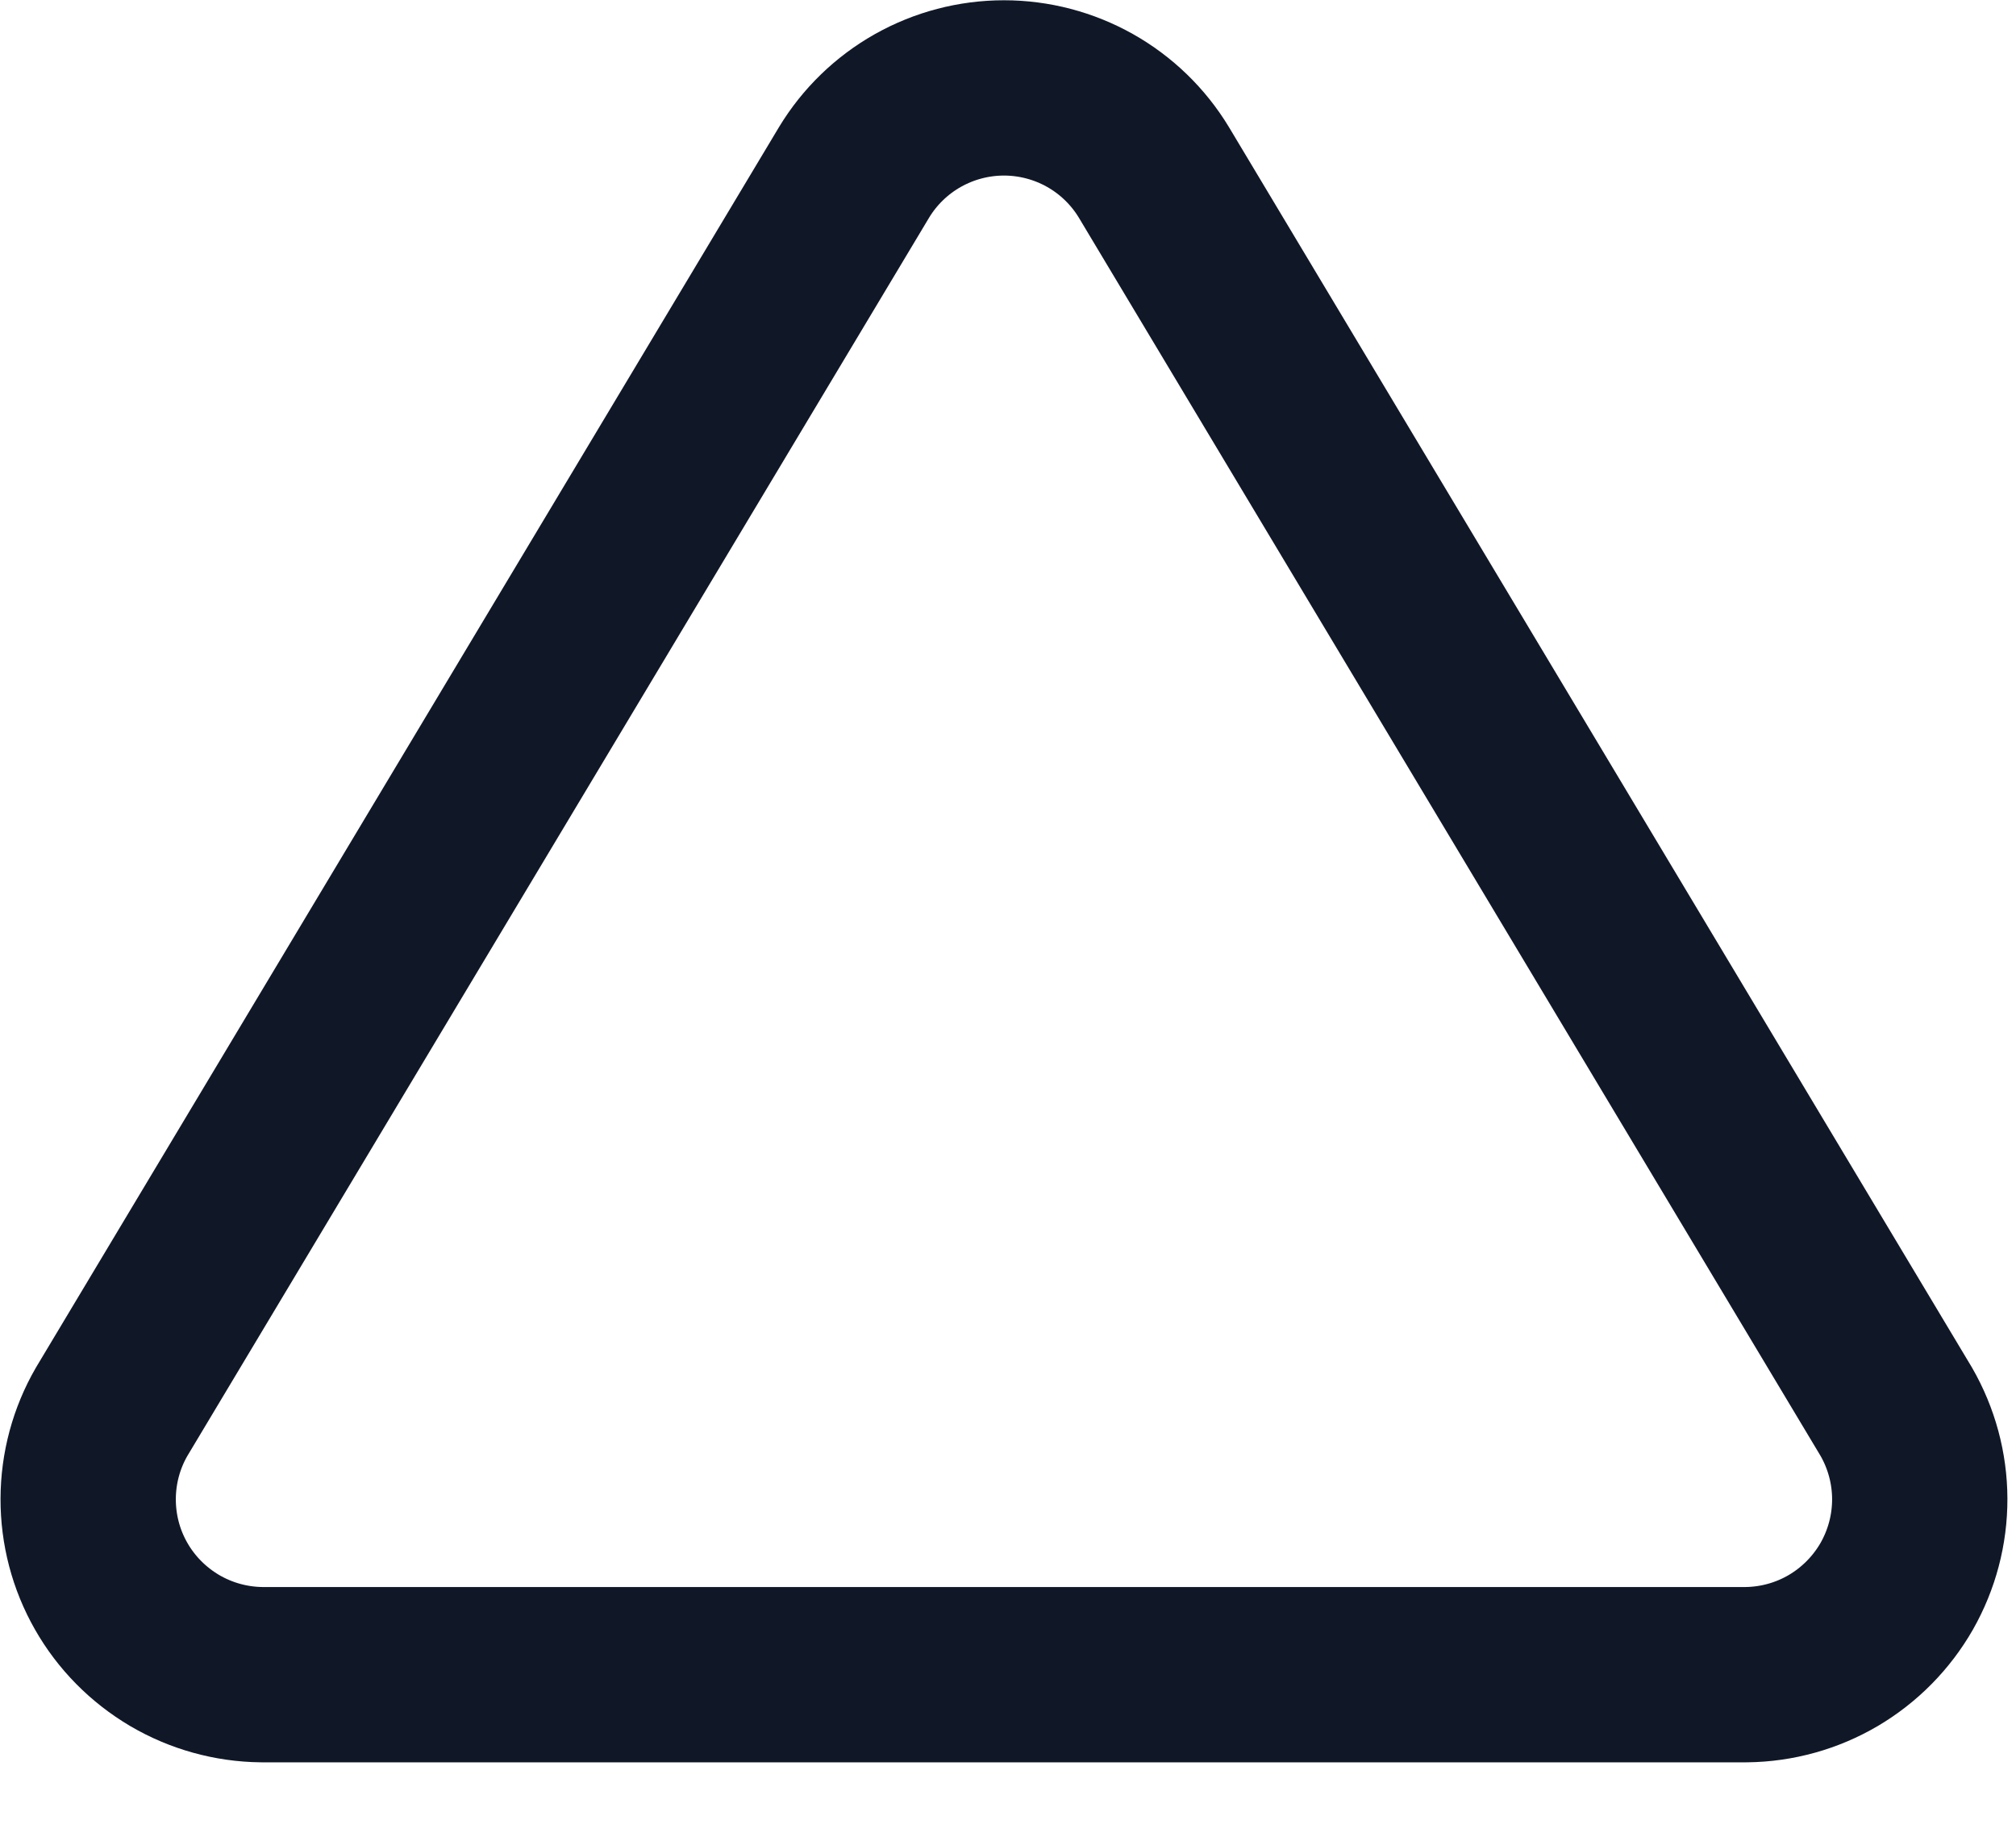 <svg width="23" height="21" viewBox="0 0 23 21" fill="none" xmlns="http://www.w3.org/2000/svg">
<path d="M9.744 1.966L1.274 16.106C1.099 16.408 1.007 16.751 1.006 17.1C1.005 17.45 1.095 17.793 1.268 18.096C1.441 18.4 1.691 18.652 1.992 18.83C2.293 19.007 2.635 19.102 2.984 19.106H19.924C20.273 19.102 20.615 19.007 20.916 18.83C21.217 18.652 21.466 18.4 21.64 18.096C21.812 17.793 21.903 17.45 21.902 17.1C21.901 16.751 21.808 16.408 21.634 16.106L13.164 1.966C12.986 1.672 12.735 1.429 12.435 1.26C12.136 1.092 11.798 1.003 11.454 1.003C11.11 1.003 10.772 1.092 10.473 1.26C10.173 1.429 9.922 1.672 9.744 1.966V1.966Z" stroke="#101828" stroke-width="2" stroke-linecap="round" stroke-linejoin="round"/>
</svg>
